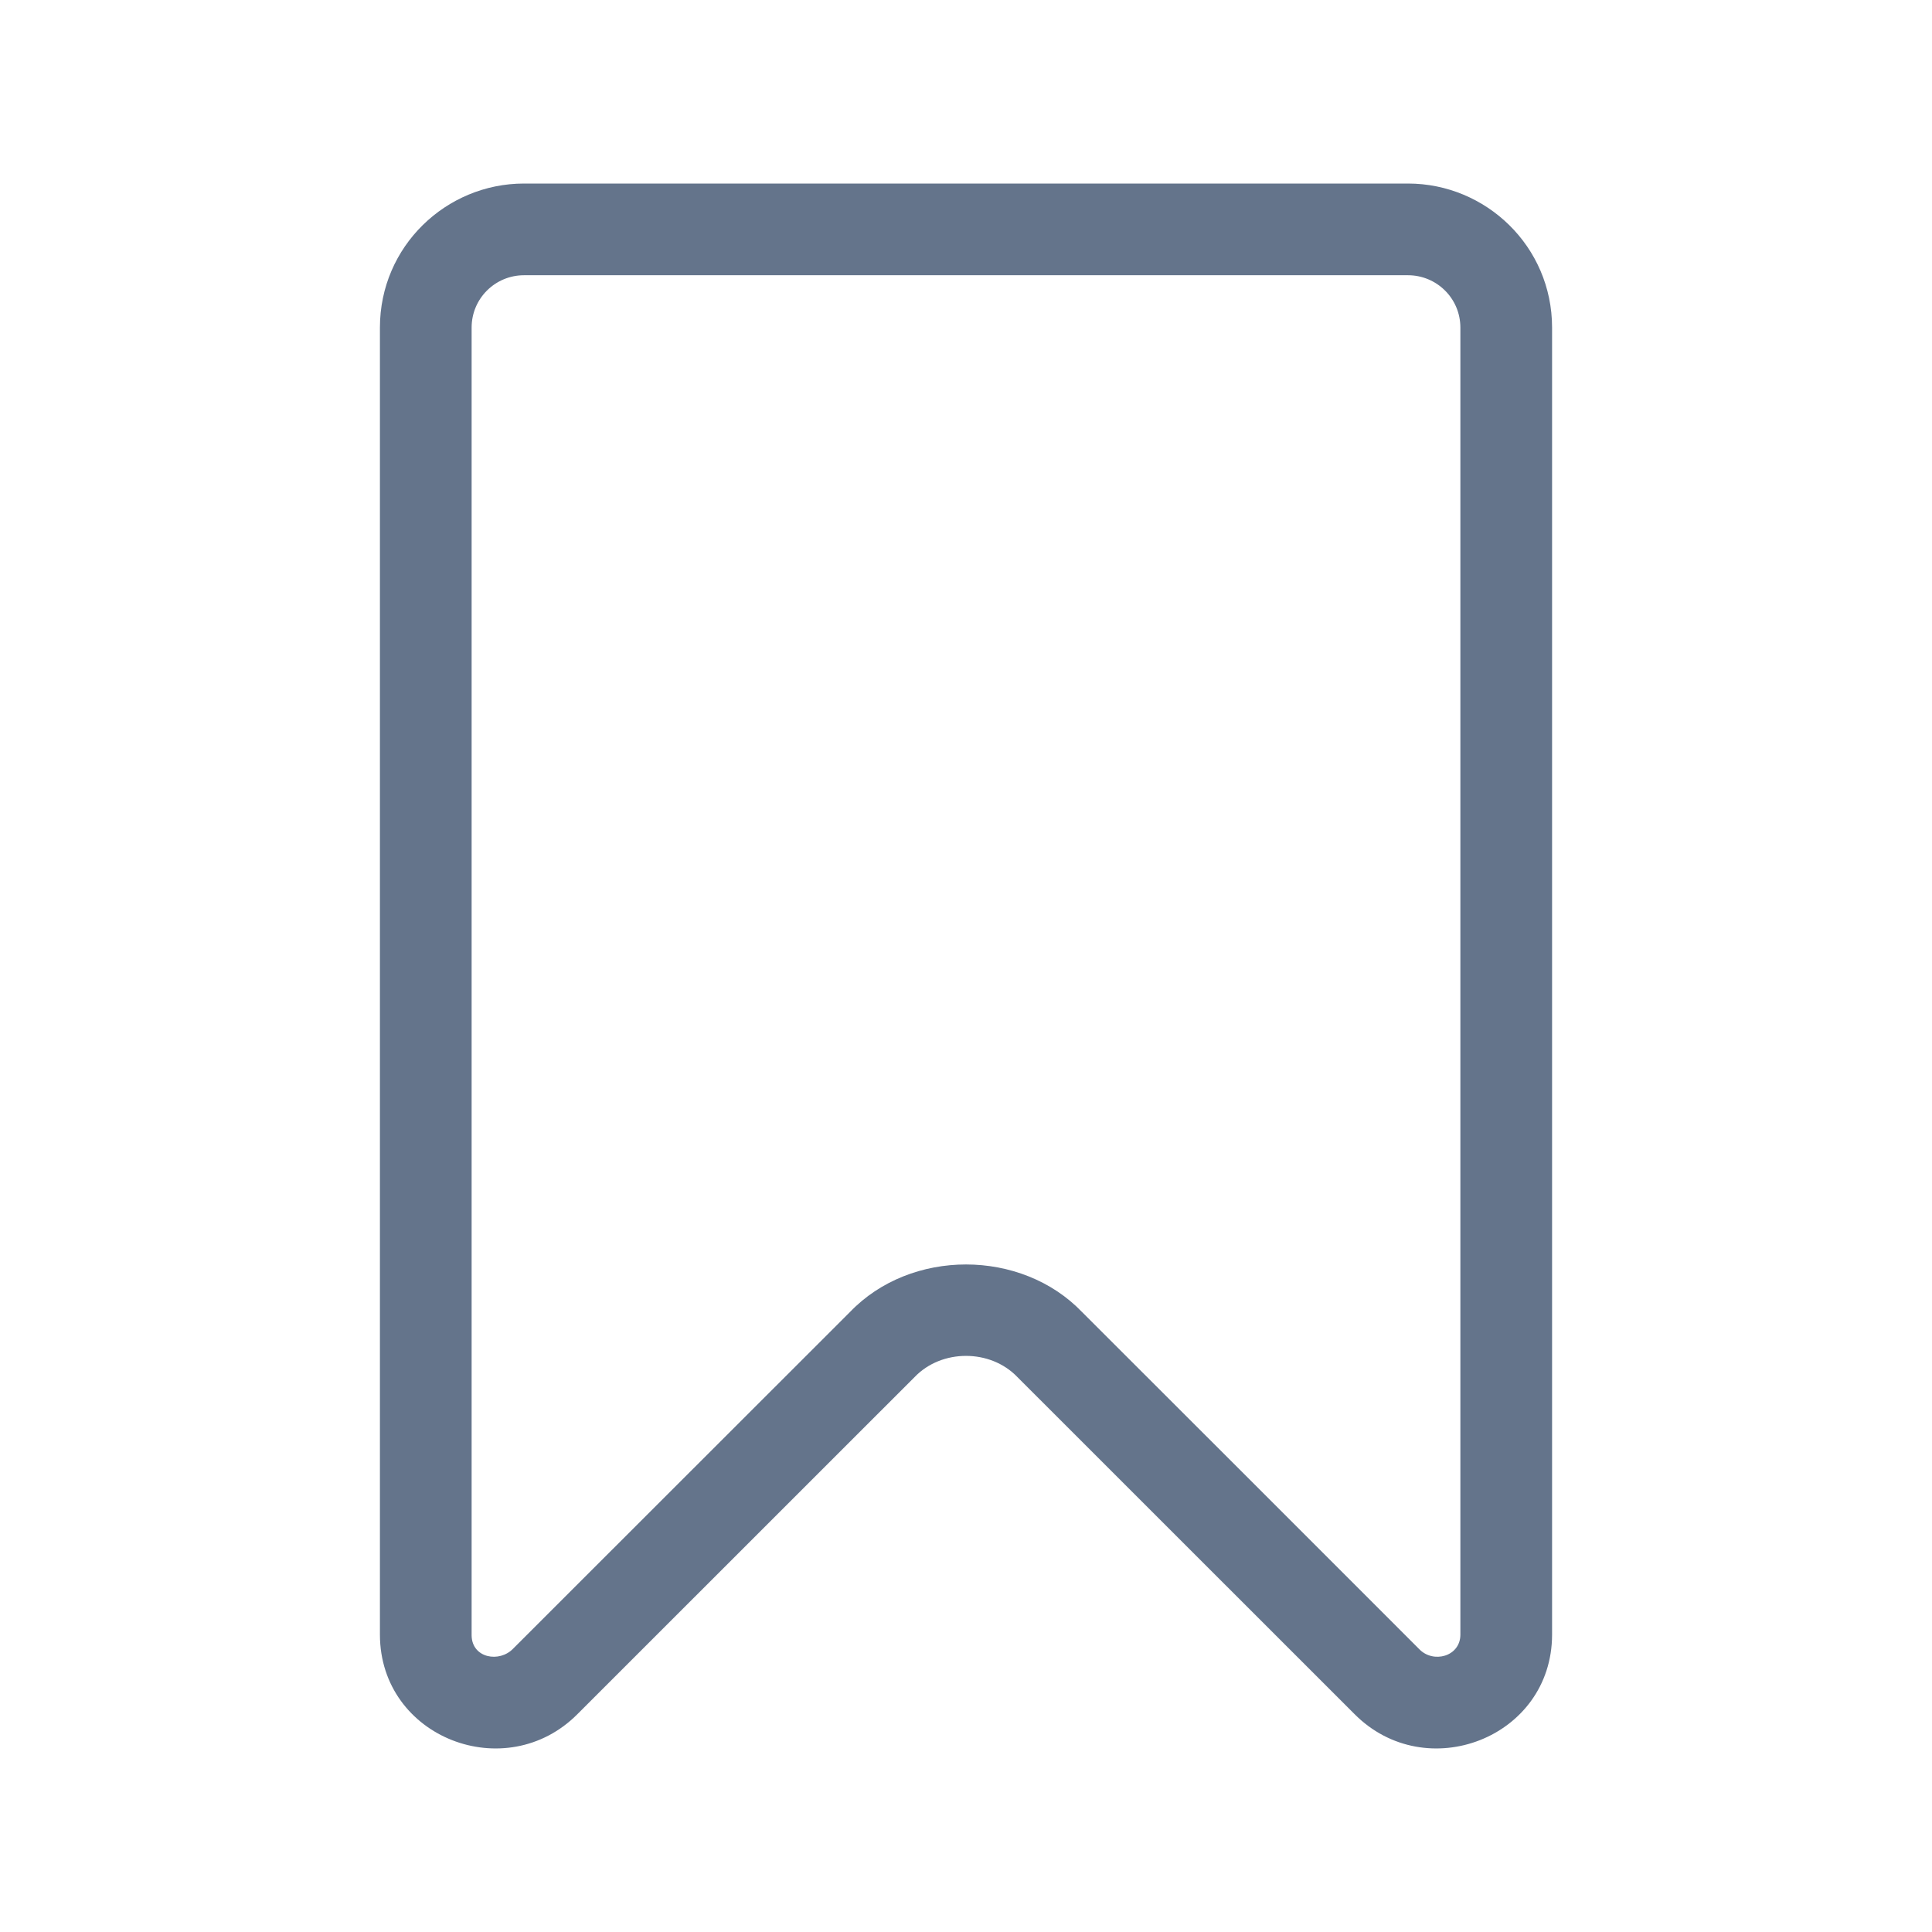<?xml version="1.0"?>
<svg xmlns="http://www.w3.org/2000/svg" xmlns:xlink="http://www.w3.org/1999/xlink" xmlns:svgjs="http://svgjs.com/svgjs" version="1.1" width="512" height="512" x="0" y="0" viewBox="0 0 511.958 511.958" style="enable-background:new 0 0 512 512" xml:space="preserve" class=""><g transform="matrix(0.81,0,0,0.81,48.636,48.636)"><path xmlns="http://www.w3.org/2000/svg" d="m400.579 0h-289.2c-25.487 0-47.133 20.556-47.133 47.133v427.63c.075 33.733 41.277 49.561 64.701 25.882l110.235-110.204c8.834-9.216 24.76-9.216 33.594 0l110.235 110.204c23.434 23.688 64.631 7.836 64.701-25.882v-427.63c0-26.577-21.646-47.133-47.133-47.133zm17.133 474.764c-.037 7.142-8.915 9.499-13.508 4.649-22.037-22.071-84.882-84.897-110.195-110.164-19.913-20.826-56.117-20.832-76.021-.04-17.486 17.453-51.714 51.671-78.696 78.645l-31.39 31.376c-4.523 4.799-13.512 3.197-13.657-4.194v-427.903c0-9.582 7.767-17.133 17.134-17.133h289.199c9.353 0 17.134 7.539 17.134 17.133z" fill="#64748b" data-original="#000000" class=""/></g></svg>
